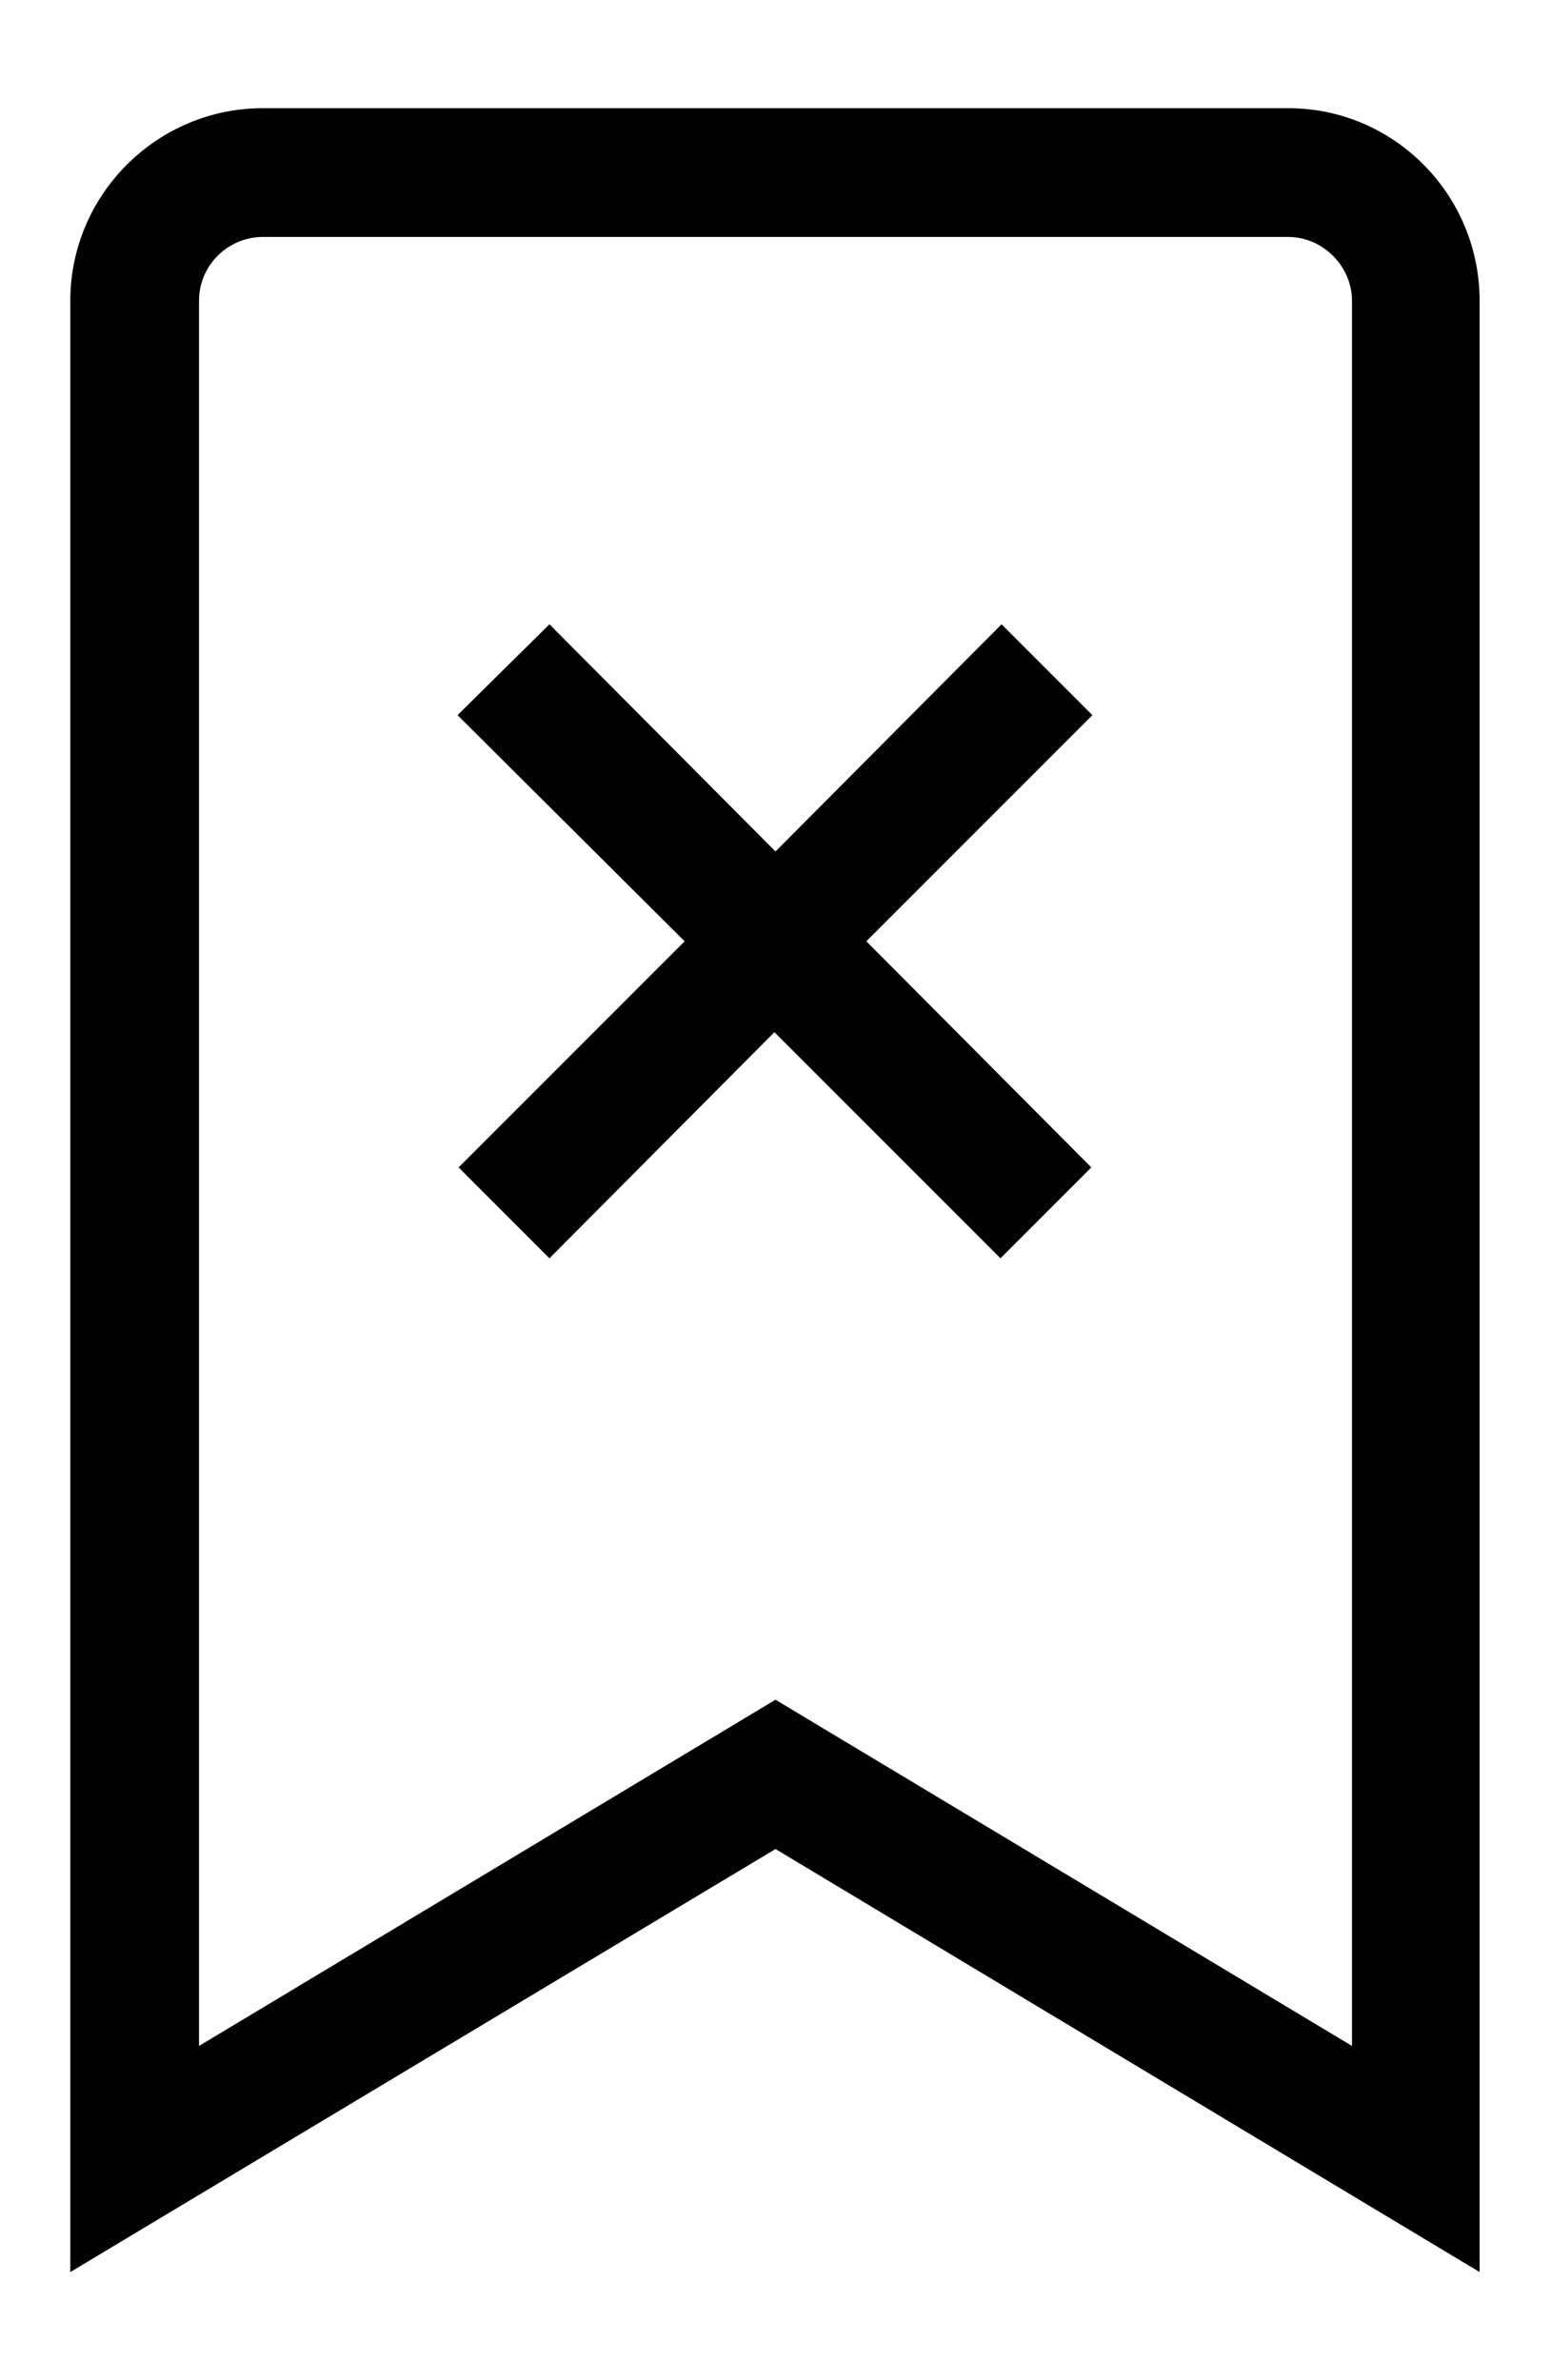 <?xml version="1.0" encoding="utf-8"?>
<!-- Generator: Adobe Illustrator 27.2.0, SVG Export Plug-In . SVG Version: 6.00 Build 0)  -->
<svg version="1.1" id="Layer_1" xmlns="http://www.w3.org/2000/svg" xmlns:xlink="http://www.w3.org/1999/xlink" x="0px" y="0px"
	 viewBox="0 0 14.34 22" style="enable-background:new 0 0 14.34 22;" xml:space="preserve">
<style type="text/css">
	.st0{fill-rule:evenodd;clip-rule:evenodd;fill:#010101;}
</style>
<path class="st0" d="M11.91,1H2.43C1.45,1,0.65,1.8,0.65,2.78V21l6.52-3.91L13.68,21V2.78C13.68,1.8,12.89,1,11.91,1z M12.5,18.91
	l-5.33-3.2l-5.33,3.2V2.78c0-0.33,0.27-0.59,0.59-0.59h9.48c0.32,0,0.59,0.27,0.59,0.59L12.5,18.91L12.5,18.91z M10.1,6.61
	L9.26,5.77l-2.09,2.1l-2.09-2.1L4.23,6.61l2.1,2.09l-2.09,2.09l0.84,0.84l2.08-2.09l2.09,2.09l0.84-0.84L8.01,8.7L10.1,6.61
	L10.1,6.61z"/>
</svg>
